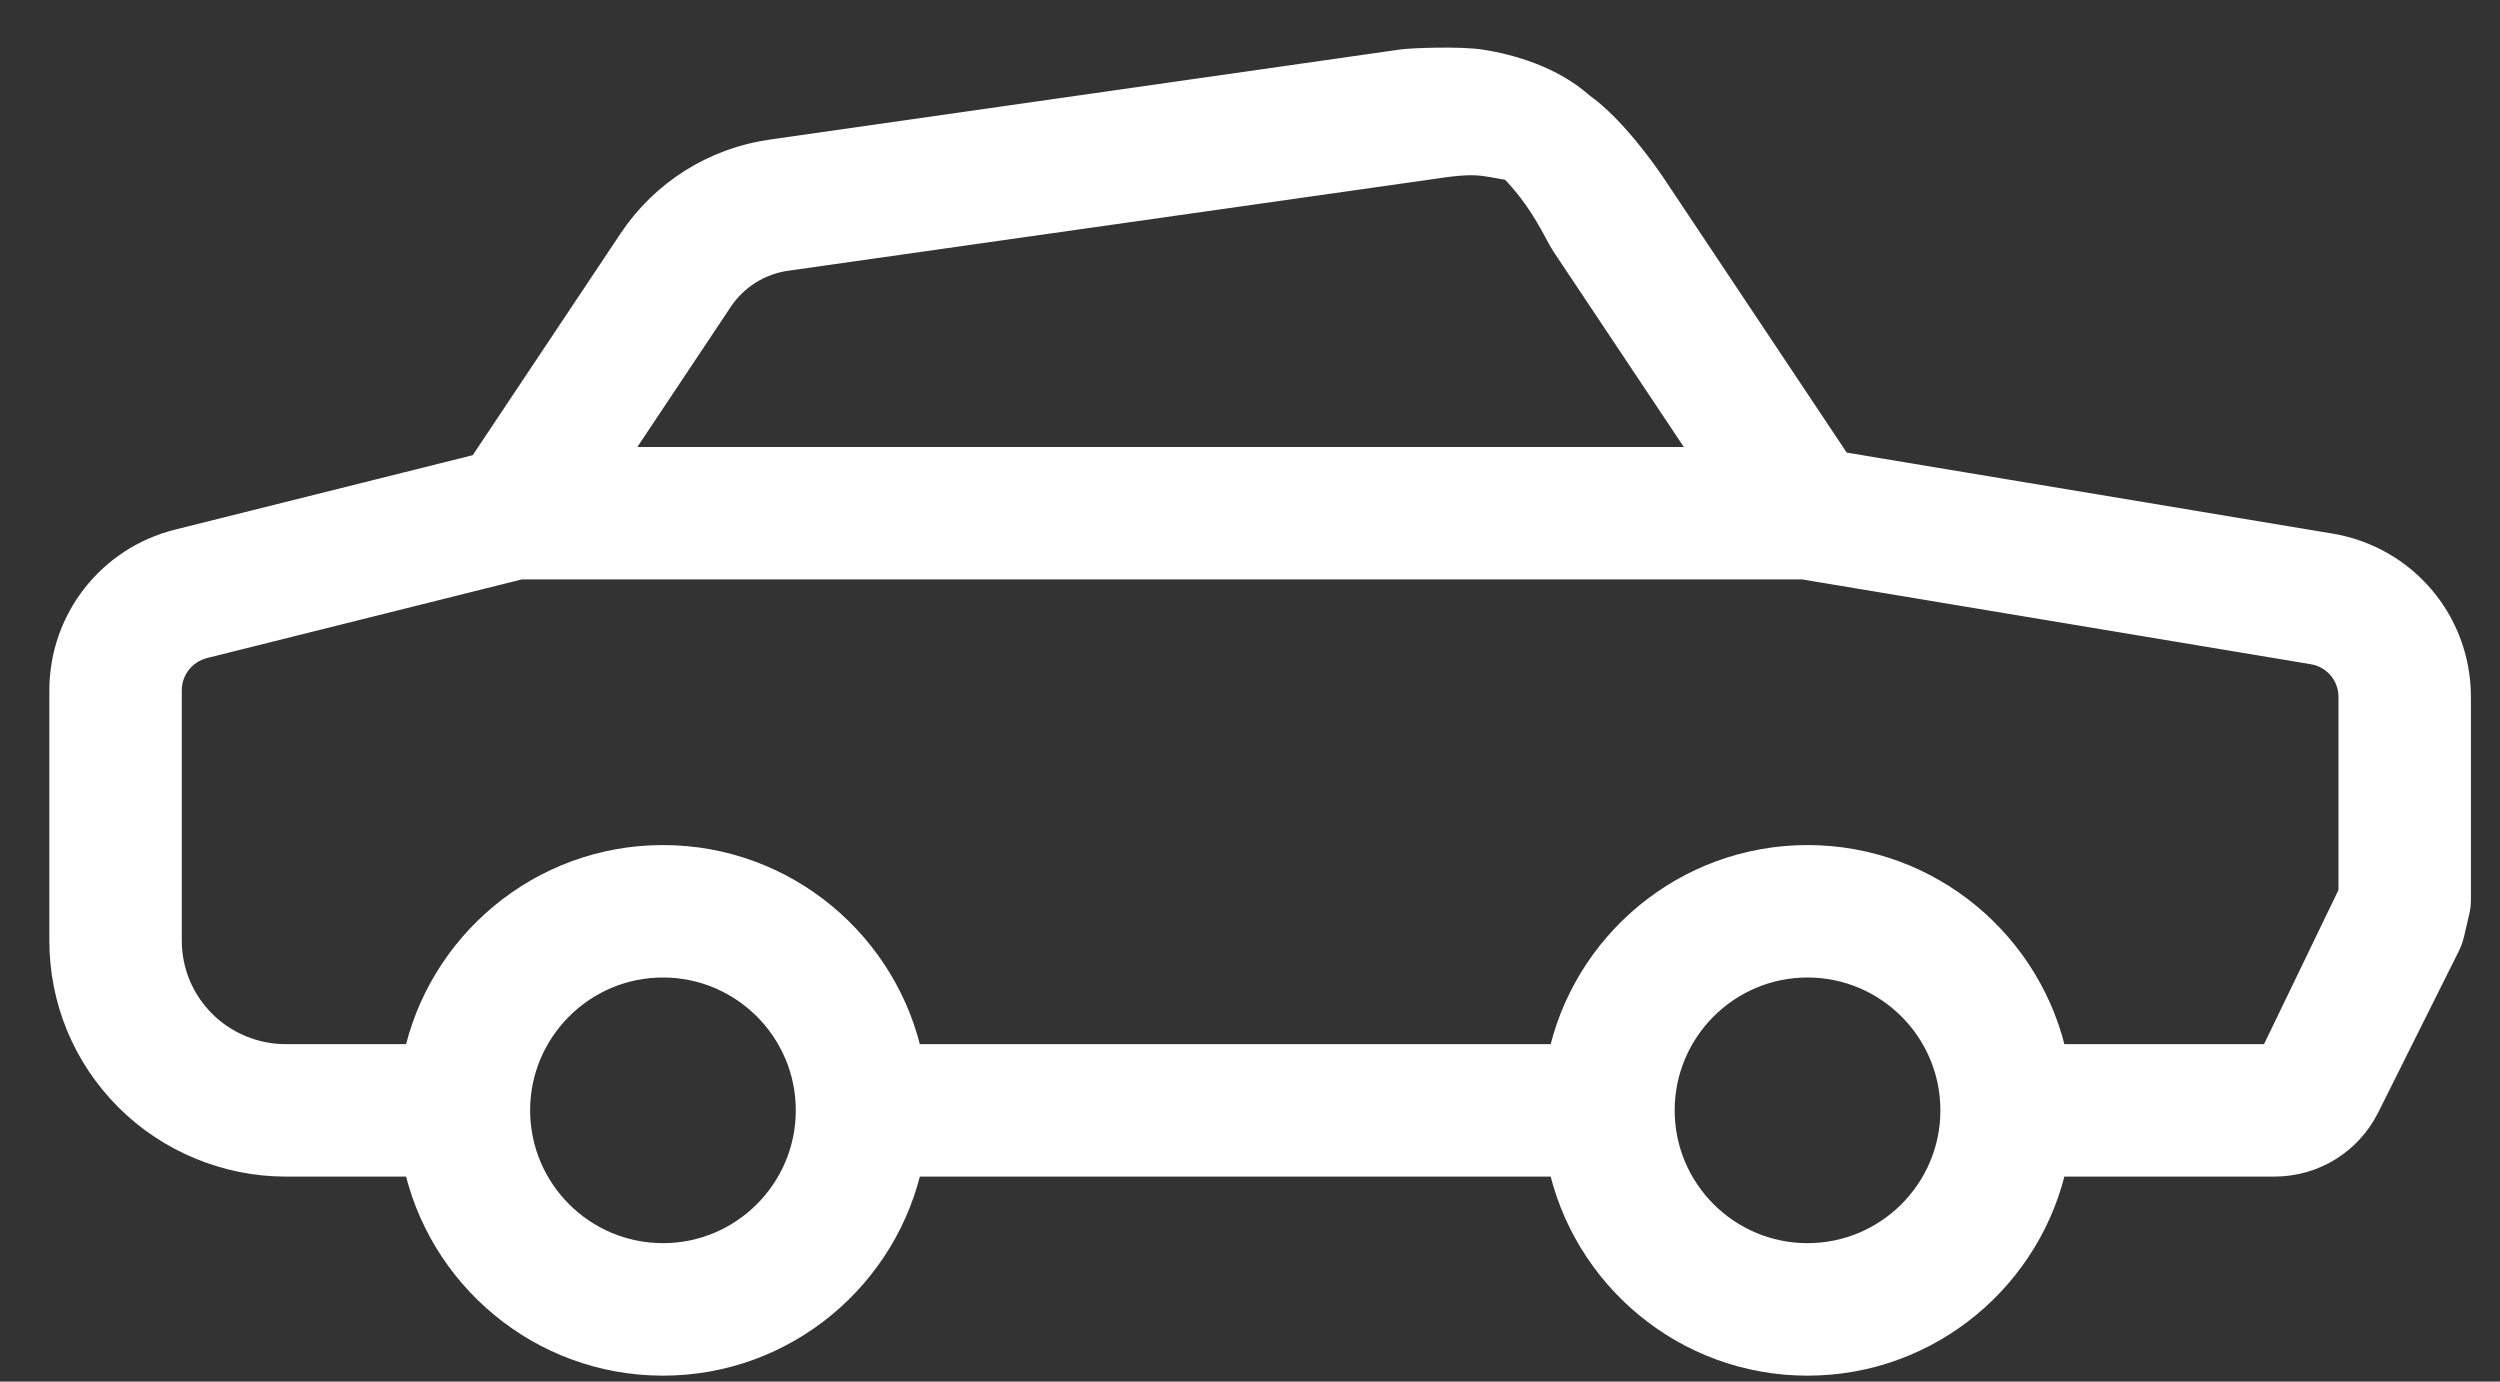 <svg width="38" height="21" viewBox="0 0 38 21" fill="none" xmlns="http://www.w3.org/2000/svg">
<rect x="0" y="0" width="38" height="21" fill="#333333" stroke="none"/>
<path d="M35.411 8.357L27.922 7.108L25.078 2.842C24.954 2.658 24.474 1.974 24 1.642C23.579 1.347 23.162 1.384 23 1.493C22.822 1.612 22.5 2.002 23 2.5C23.5 3 23.706 3.512 23.819 3.682L26.061 7.044H9.221L10.9 4.525C11.138 4.168 11.519 3.928 11.944 3.868L21.664 2.487C22.483 2.359 22.512 2.422 23 2.5C23.5 2.502 24.442 2.037 24 1.642C23.558 1.246 22.938 1.068 22.5 1.001C22.198 0.954 21.482 0.977 21.317 1L11.732 2.37C10.879 2.491 10.118 2.971 9.641 3.687L7.34 7.138L2.72 8.293C1.708 8.546 1 9.451 1 10.494V14.295C1 15.187 1.347 16.025 1.978 16.656C2.6 17.277 3.46 17.634 4.339 17.634H6.371C6.723 19.358 8.25 20.66 10.077 20.66C11.904 20.66 13.431 19.358 13.783 17.634H23.769C24.12 19.358 25.647 20.66 27.474 20.66C29.301 20.66 30.828 19.358 31.18 17.634H34.57C35.148 17.634 35.666 17.314 35.925 16.798L37.148 14.35C37.175 14.296 37.195 14.24 37.209 14.183L37.288 13.844C37.302 13.788 37.308 13.731 37.308 13.673V10.595C37.308 9.48 36.51 8.539 35.411 8.357ZM10.077 19.146C8.826 19.146 7.808 18.129 7.808 16.877C7.808 15.626 8.826 14.608 10.077 14.608C11.328 14.608 12.346 15.626 12.346 16.877C12.346 18.129 11.328 19.146 10.077 19.146ZM27.474 19.146C26.223 19.146 25.205 18.129 25.205 16.877C25.205 15.626 26.223 14.608 27.474 14.608C28.726 14.608 29.744 15.626 29.744 16.877C29.744 18.129 28.726 19.146 27.474 19.146ZM35.795 13.585L34.57 16.121H31.18C30.829 14.397 29.301 13.095 27.474 13.095C25.648 13.095 24.12 14.397 23.769 16.121H13.783C13.431 14.397 11.904 13.095 10.077 13.095C8.25 13.095 6.723 14.397 6.371 16.121H4.339C3.859 16.121 3.387 15.926 3.048 15.586C2.703 15.241 2.513 14.782 2.513 14.295V10.494C2.513 10.146 2.749 9.845 3.086 9.76L7.901 8.557H27.412L35.163 9.849C35.529 9.909 35.795 10.223 35.795 10.595V13.585Z" fill="white"/>
<path d="M23 1.493C22.822 1.612 22.5 2.002 23 2.5M23 1.493V2.5M23 1.493C23.162 1.384 23.579 1.347 24 1.642M24 1.642C24.474 1.974 24.954 2.658 25.078 2.842L27.922 7.108L35.411 8.357C36.51 8.539 37.308 9.48 37.308 10.595V13.673C37.308 13.731 37.302 13.788 37.288 13.844L37.209 14.183C37.195 14.24 37.175 14.296 37.148 14.35L35.925 16.798C35.666 17.314 35.148 17.634 34.57 17.634H31.18C30.828 19.358 29.301 20.66 27.474 20.66C25.647 20.66 24.12 19.358 23.769 17.634H13.783C13.431 19.358 11.904 20.66 10.077 20.66C8.25 20.66 6.723 19.358 6.371 17.634H4.339C3.46 17.634 2.6 17.277 1.978 16.656C1.347 16.025 1 15.187 1 14.295V10.494C1 9.451 1.708 8.546 2.72 8.293L7.34 7.138L9.641 3.687C10.118 2.971 10.879 2.491 11.732 2.37L21.317 1C21.482 0.977 22.198 0.954 22.5 1.001C22.938 1.068 23.558 1.246 24 1.642ZM24 1.642C24.442 2.037 23.5 2.502 23 2.5M23 2.5C23.5 3 23.706 3.512 23.819 3.682L26.061 7.044H9.221L10.9 4.525C11.138 4.168 11.519 3.928 11.944 3.868L21.664 2.487C22.483 2.359 22.512 2.422 23 2.5ZM10.077 19.146C8.826 19.146 7.808 18.129 7.808 16.877C7.808 15.626 8.826 14.608 10.077 14.608C11.328 14.608 12.346 15.626 12.346 16.877C12.346 18.129 11.328 19.146 10.077 19.146ZM27.474 19.146C26.223 19.146 25.205 18.129 25.205 16.877C25.205 15.626 26.223 14.608 27.474 14.608C28.726 14.608 29.744 15.626 29.744 16.877C29.744 18.129 28.726 19.146 27.474 19.146ZM35.795 13.585L34.57 16.121H31.18C30.829 14.397 29.301 13.095 27.474 13.095C25.648 13.095 24.12 14.397 23.769 16.121H13.783C13.431 14.397 11.904 13.095 10.077 13.095C8.25 13.095 6.723 14.397 6.371 16.121H4.339C3.859 16.121 3.387 15.926 3.048 15.586C2.703 15.241 2.513 14.782 2.513 14.295V10.494C2.513 10.146 2.749 9.845 3.086 9.76L7.901 8.557H27.412L35.163 9.849C35.529 9.909 35.795 10.223 35.795 10.595V13.585Z" stroke="white" stroke-width="0.5"/>
</svg>
